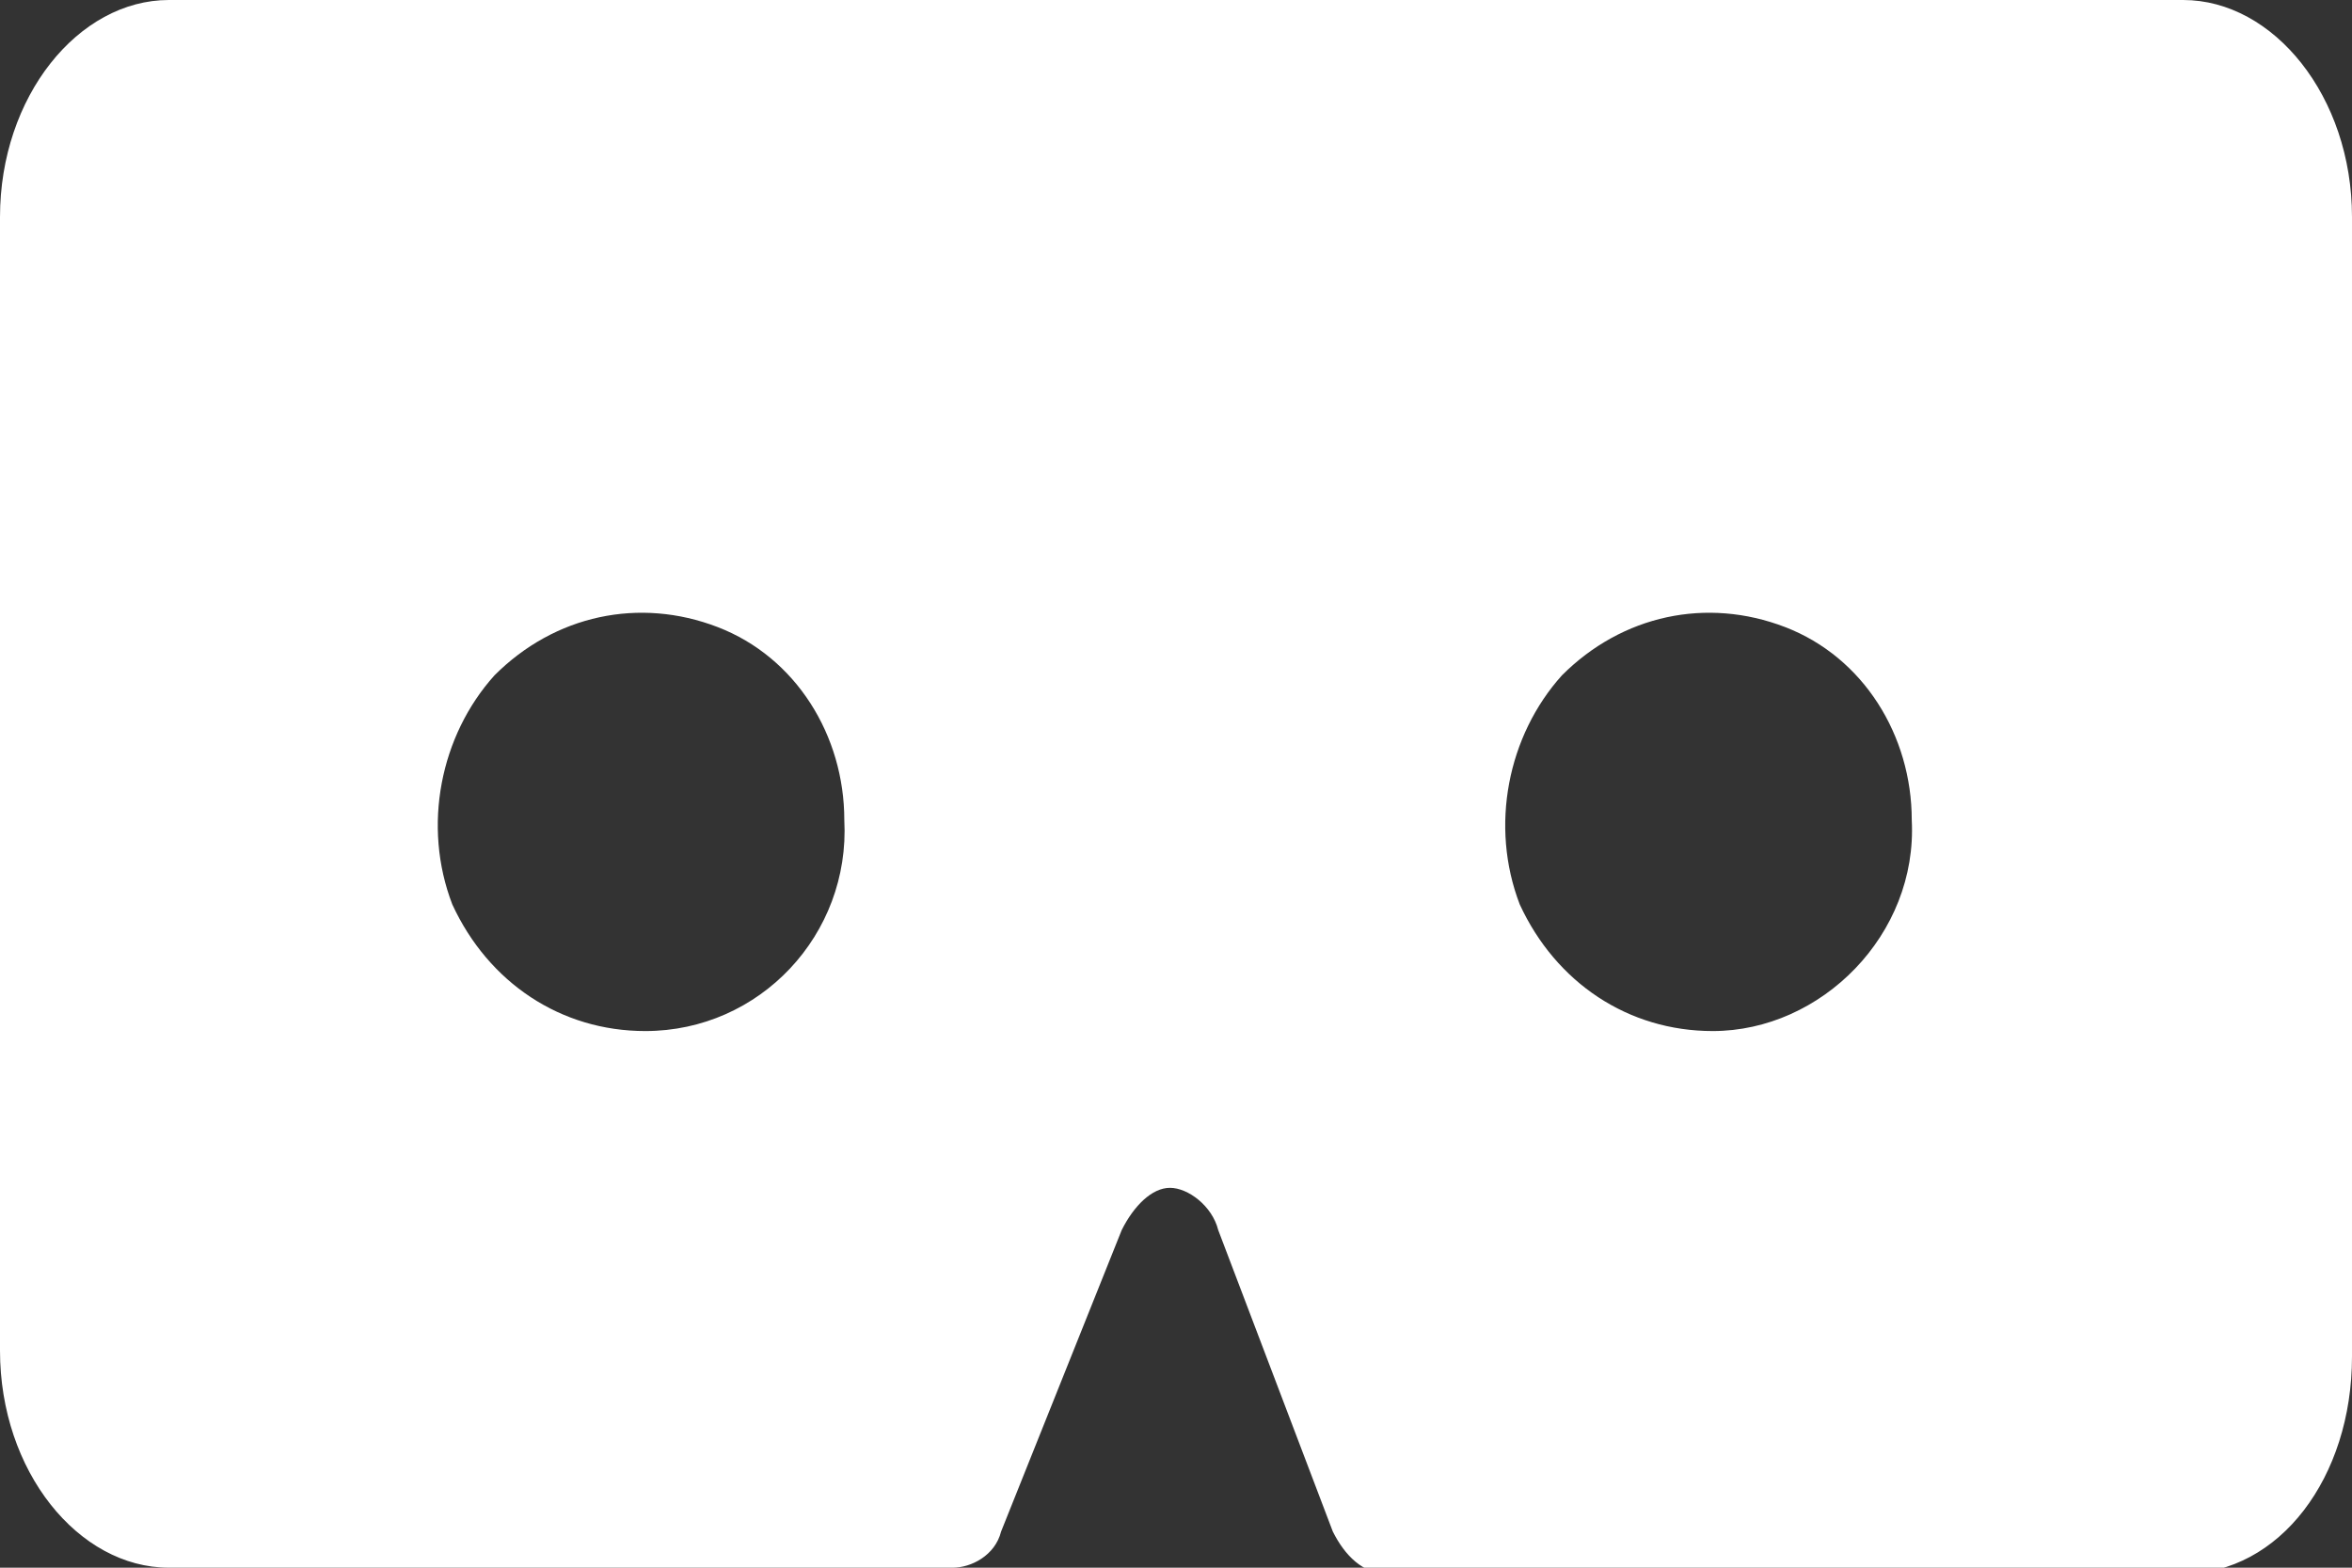 <?xml version="1.0" encoding="utf-8"?>
<!-- Generator: Adobe Illustrator 18.0.0, SVG Export Plug-In . SVG Version: 6.00 Build 0)  -->
<!DOCTYPE svg PUBLIC "-//W3C//DTD SVG 1.1//EN" "http://www.w3.org/Graphics/SVG/1.1/DTD/svg11.dtd">
<svg version="1.1" id="Layer_1" xmlns="http://www.w3.org/2000/svg" xmlns:xlink="http://www.w3.org/1999/xlink" x="0px" y="0px"
	 viewBox="0 0 39 26" enable-background="new 0 0 39 26" xml:space="preserve">
<rect x="0" y="0" width="39" height="26" fill="#333333" stroke="none"/>
<path fill="#FFFFFF" d="M36.2,0L36.2,0H2.8C1.3,0,0,1.6,0,3.6v18.8c0,2,1.3,3.6,2.8,3.6h13c0.3,0,0.7-0.2,0.8-0.6l2-5
	c0.2-0.4,0.5-0.7,0.8-0.7s0.7,0.3,0.8,0.7l1.9,5c0.2,0.4,0.5,0.7,0.9,0.7h13.2c1.6,0,2.8-1.6,2.8-3.6V3.6C39,1.6,37.7,0,36.2,0z
	 M10.7,17.1C10.7,17.1,10.7,17.1,10.7,17.1L10.7,17.1C10.7,17.1,10.7,17.1,10.7,17.1c-1.4,0-2.6-0.8-3.2-2.1
	c-0.5-1.3-0.2-2.8,0.7-3.8c1-1,2.4-1.3,3.7-0.8c1.3,0.5,2.1,1.8,2.1,3.2C14.1,15.5,12.6,17.1,10.7,17.1z M28.4,17.1
	c-1.4,0-2.6-0.8-3.2-2.1c-0.5-1.3-0.2-2.8,0.7-3.8c1-1,2.4-1.3,3.7-0.8c1.3,0.5,2.1,1.8,2.1,3.2C31.8,15.5,30.2,17.1,28.4,17.1z"/>
</svg>
